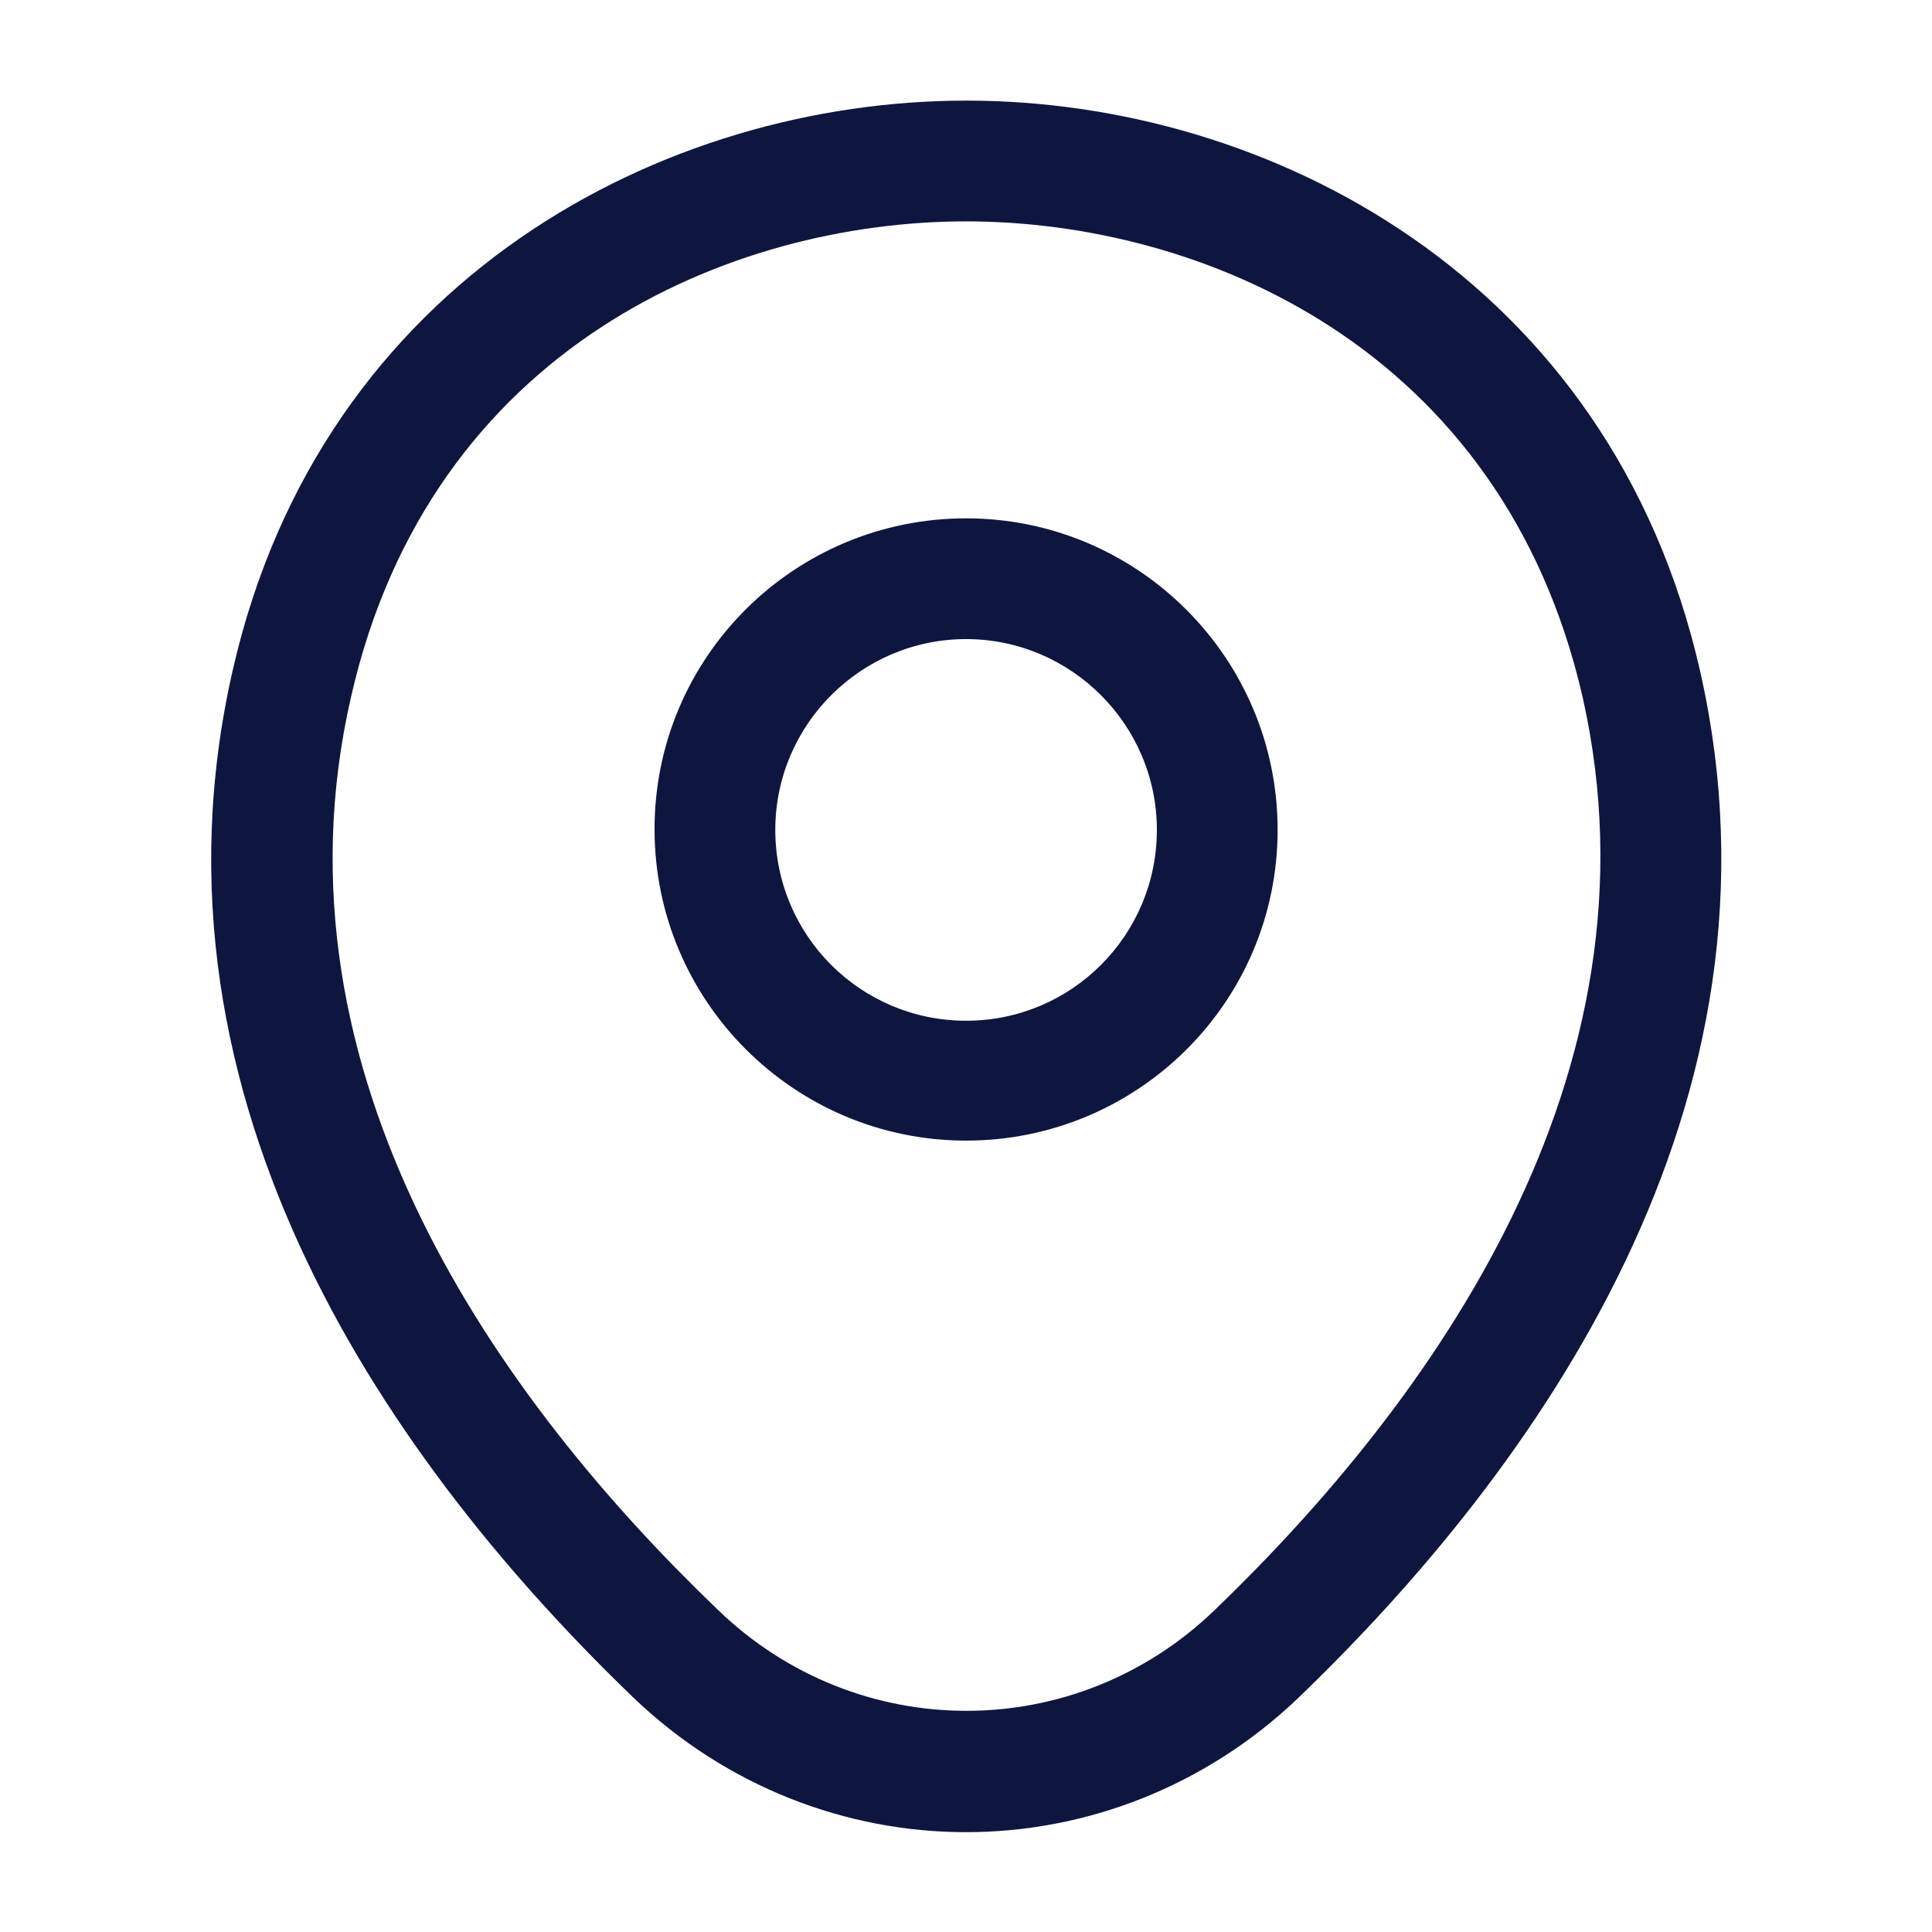 <svg width="24" height="24" viewBox="0 0 24 24" fill="none" xmlns="http://www.w3.org/2000/svg">
	<path d="M12.001 14.169C9.871 14.169 8.131 12.44 8.131 10.3C8.131 8.159 9.871 6.439 12.001 6.439C14.131 6.439 15.871 8.169 15.871 10.309C15.871 12.45 14.131 14.169 12.001 14.169ZM12.001 7.939C10.701 7.939 9.631 8.999 9.631 10.309C9.631 11.62 10.691 12.68 12.001 12.68C13.311 12.68 14.371 11.62 14.371 10.309C14.371 8.999 13.301 7.939 12.001 7.939Z" fill="#0E1640" />
	<path d="M12 22.76C10.52 22.76 9.03 22.2 7.87 21.09C4.92 18.25 1.66 13.72 2.89 8.33C4 3.44 8.27 1.25 12 1.25C12 1.25 12 1.25 12.01 1.25C15.74 1.25 20.01 3.44 21.12 8.34C22.34 13.73 19.08 18.25 16.13 21.09C14.97 22.2 13.48 22.76 12 22.76ZM12 2.75C9.09 2.75 5.35 4.3 4.36 8.66C3.28 13.37 6.24 17.43 8.92 20C10.65 21.67 13.36 21.67 15.09 20C17.76 17.43 20.72 13.37 19.66 8.66C18.66 4.3 14.91 2.75 12 2.75Z" fill="#0E1640" />
</svg>
